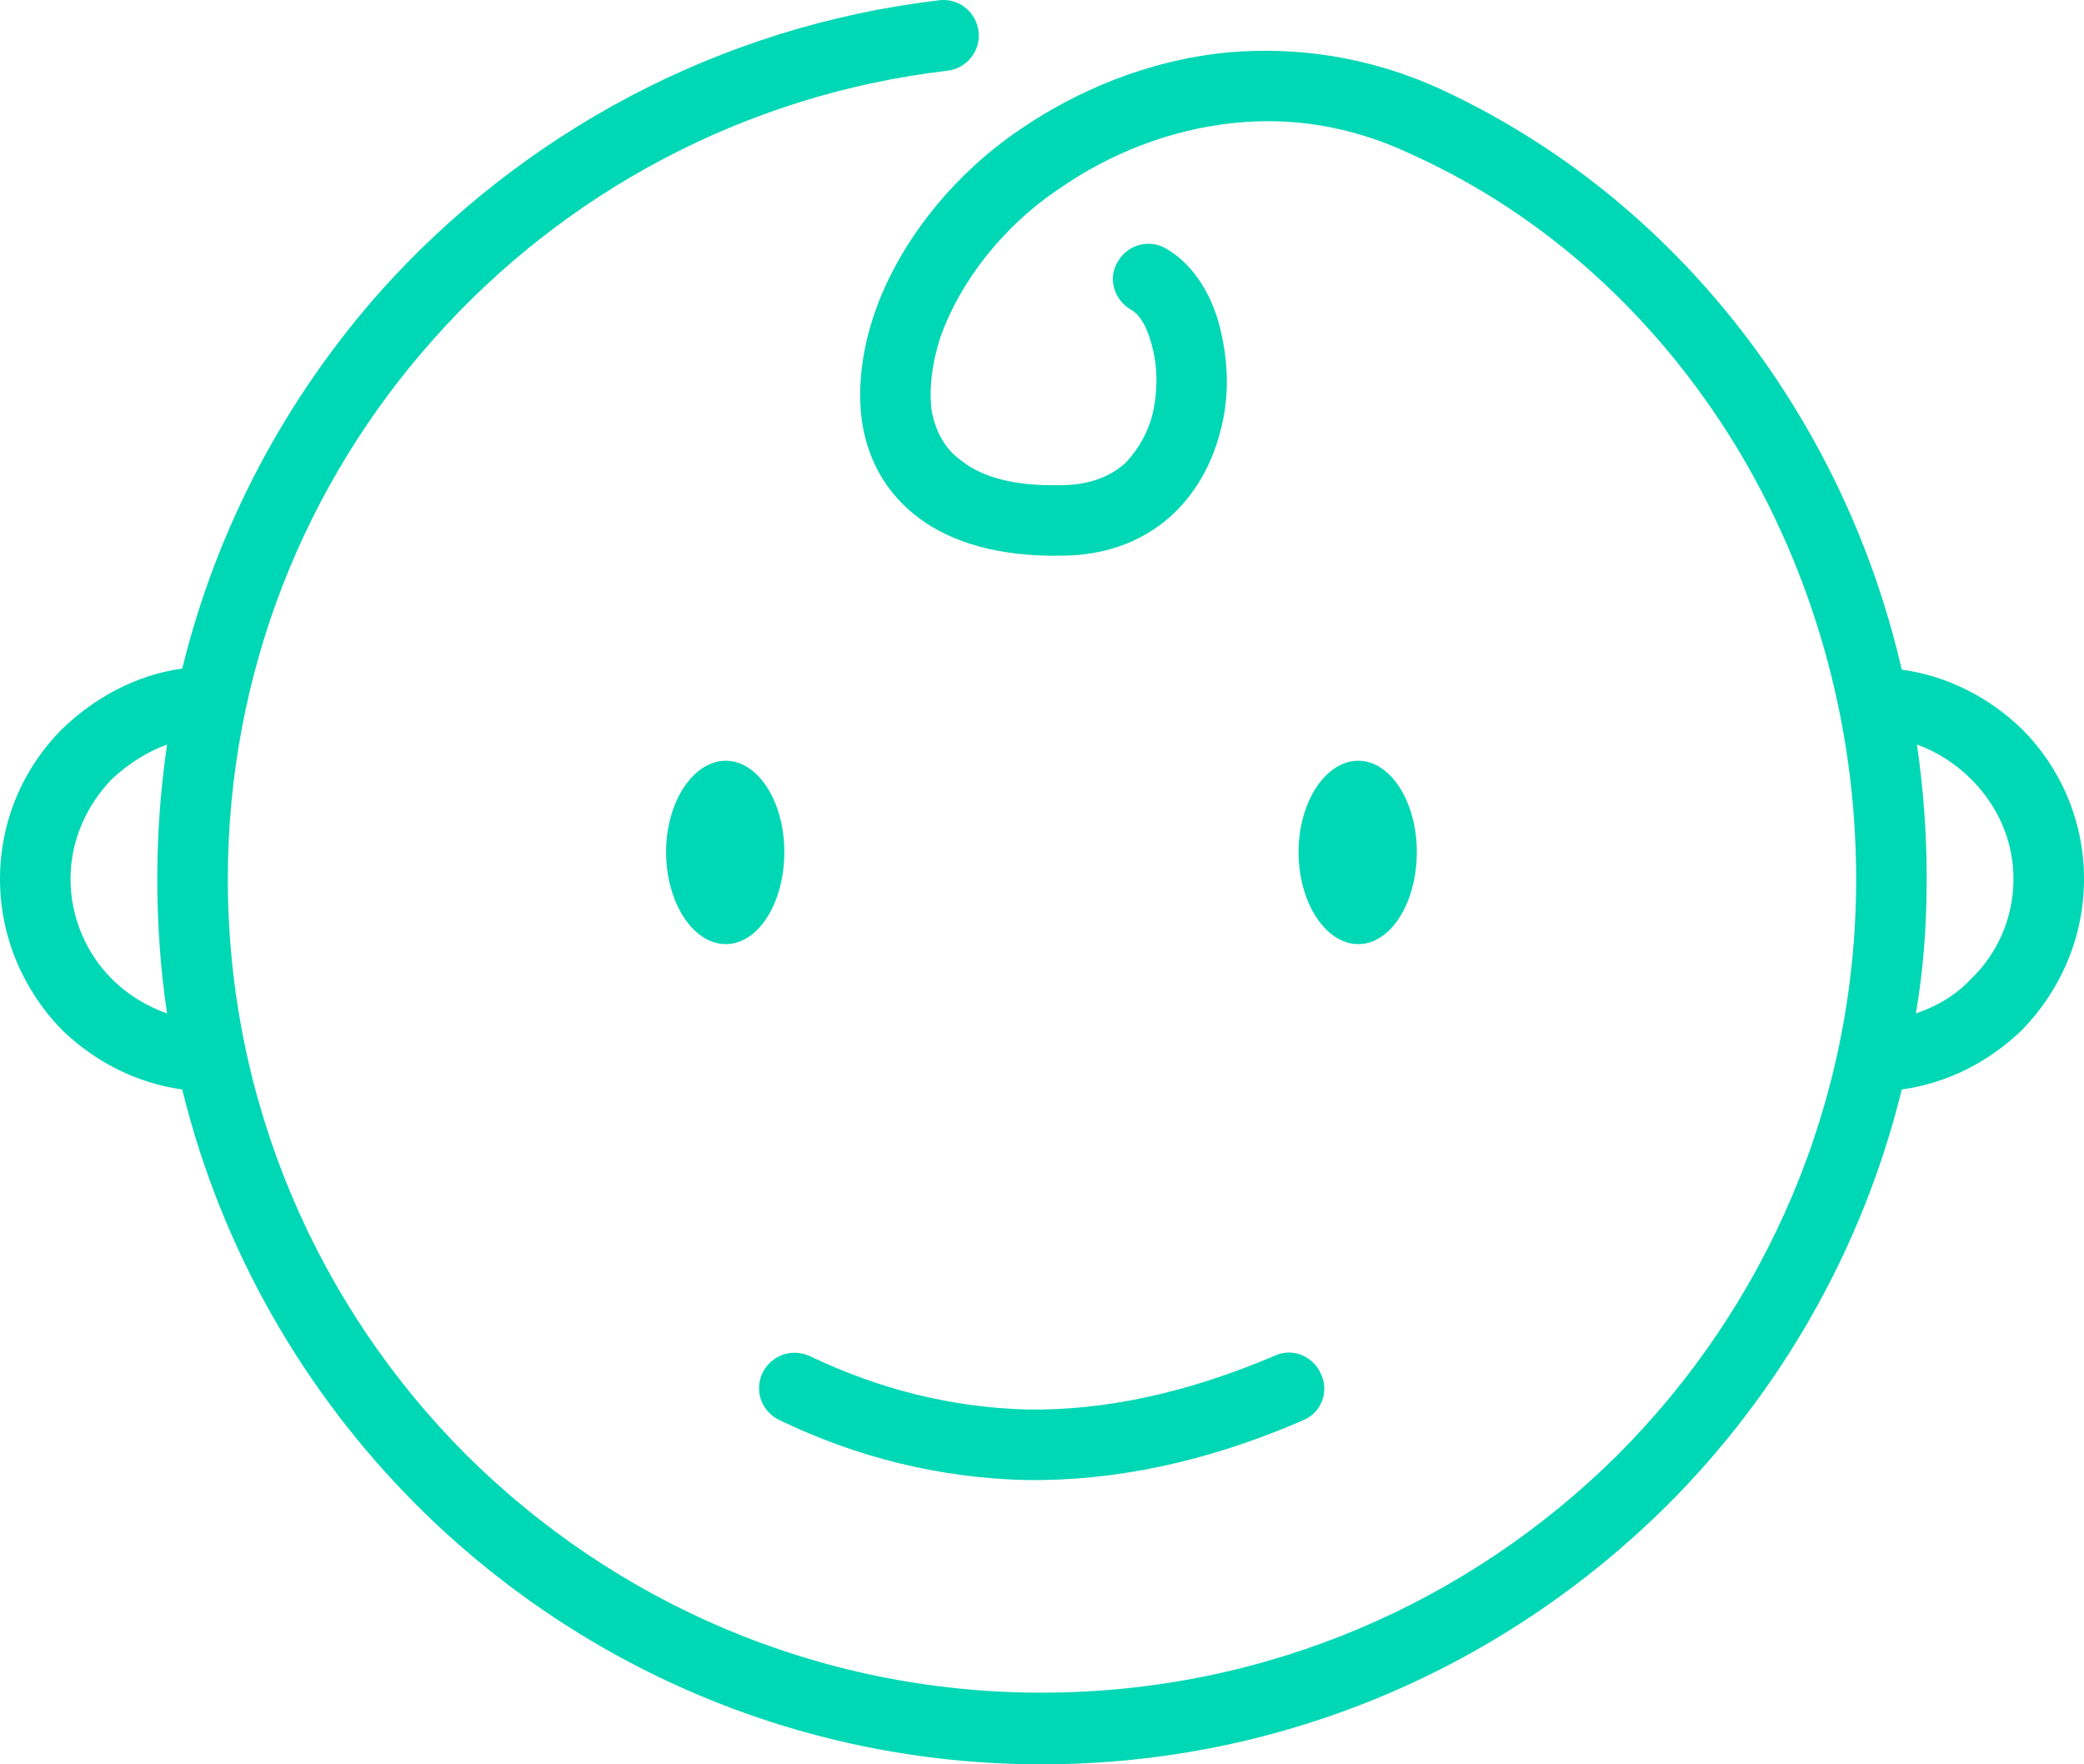 <svg version="1.1" id="图层_1" x="0px" y="0px" width="141.698px" height="119.955px" viewBox="0 0 141.698 119.955" enable-background="new 0 0 141.698 119.955" xml:space="preserve" xmlns="http://www.w3.org/2000/svg" xmlns:xlink="http://www.w3.org/1999/xlink" xmlns:xml="http://www.w3.org/XML/1998/namespace">
  <path fill="#00D7B4" d="M137.493,49.583c-2.213-2.139-5.016-3.614-8.188-4.057c-1.475-6.417-3.982-12.466-7.303-17.85
	c-5.754-9.368-14.014-16.967-24.047-21.613c-5.015-2.287-9.884-2.877-14.383-2.508c-5.532,0.516-10.4,2.655-14.089,5.163
	c-4.868,3.246-8.482,8.04-10.031,12.614c-0.885,2.581-1.18,5.236-0.812,7.523c0.442,2.581,1.697,4.794,3.909,6.417
	c2.214,1.623,5.386,2.582,9.59,2.508c3.318,0,5.9-1.18,7.67-2.877c1.697-1.623,2.729-3.688,3.246-5.9
	c0.517-2.065,0.443-4.278,0-6.271c-0.517-2.508-1.844-4.721-3.762-5.827c-1.105-0.664-2.582-0.295-3.245,0.812
	c-0.738,1.106-0.369,2.582,0.811,3.319c0.738,0.369,1.255,1.476,1.55,2.803c0.295,1.255,0.295,2.729,0,4.131
	c-0.295,1.328-0.959,2.509-1.844,3.467c-1.033,0.959-2.508,1.549-4.426,1.549c-3.099,0.074-5.312-0.516-6.713-1.622
	c-1.181-0.812-1.77-1.992-2.065-3.319c-0.221-1.549,0-3.319,0.591-5.164c1.327-3.688,4.204-7.523,8.261-10.179
	c3.098-2.14,7.229-3.909,11.803-4.353c3.688-0.368,7.745,0.148,11.949,2.139c9.146,4.132,16.67,11.065,21.98,19.695
	c5.236,8.557,8.262,18.81,8.262,29.579c0,15.269-6.195,29.137-16.229,39.168c-10.031,9.958-23.824,16.154-39.167,16.154
	c-15.269,0-29.063-6.196-39.095-16.154C21.687,88.9,15.49,75.032,15.49,59.763c0-14.089,5.311-26.997,14.015-36.734
	C38.283,13.145,50.602,6.433,64.396,4.81c1.327-0.147,2.286-1.328,2.139-2.655c-0.146-1.328-1.327-2.287-2.655-2.14
	C48.831,1.786,35.48,9.088,25.891,19.784c-6.417,7.229-11.138,16.007-13.498,25.67c-3.173,0.442-5.975,1.991-8.188,4.13
	C1.623,52.166,0,55.78,0,59.763s1.623,7.598,4.204,10.254c2.214,2.139,5.016,3.613,8.188,4.057
	c2.655,10.842,8.262,20.58,15.933,28.252c10.843,10.842,25.891,17.629,42.487,17.629c16.671,0,31.644-6.787,42.562-17.629
	c7.67-7.672,13.275-17.41,15.932-28.252c3.172-0.443,5.975-1.918,8.188-4.057c2.582-2.656,4.205-6.271,4.205-10.253
	C141.698,55.78,140.075,52.166,137.493,49.583z M11.36,68.91c-1.402-0.516-2.656-1.254-3.763-2.36
	c-1.696-1.696-2.803-4.13-2.803-6.785c0-2.656,1.106-5.017,2.803-6.787c1.106-1.032,2.36-1.844,3.763-2.36
	c-0.443,3.024-0.665,6.049-0.665,9.147C10.695,62.862,10.917,65.959,11.36,68.91z M134.026,66.549
	c-1.031,1.106-2.285,1.845-3.762,2.36c0.516-2.95,0.738-6.048,0.738-9.146c0-3.099-0.223-6.123-0.664-9.147
	c1.402,0.517,2.656,1.328,3.688,2.36c1.771,1.771,2.877,4.131,2.877,6.787C136.903,62.419,135.798,64.853,134.026,66.549z
	 M89.844,93.474c0.516,1.18,0,2.581-1.254,3.097c-6.639,2.878-12.909,4.132-18.811,4.058c-5.974-0.148-11.506-1.549-16.744-4.058
	c-1.254-0.591-1.77-1.991-1.18-3.245c0.59-1.18,1.991-1.696,3.245-1.107c4.647,2.214,9.516,3.468,14.753,3.615
	c5.237,0.074,10.844-1.106,16.892-3.688C87.925,91.629,89.327,92.218,89.844,93.474z M53.33,57.919c0,3.468-1.77,6.271-3.983,6.271
	c-2.212,0-4.057-2.803-4.057-6.271c0-3.394,1.845-6.196,4.057-6.196C51.561,51.723,53.33,54.526,53.33,57.919z M88.294,57.919
	c0-3.394,1.845-6.196,4.058-6.196c2.212,0,3.981,2.803,3.981,6.196c0,3.468-1.77,6.271-3.981,6.271
	C90.139,64.19,88.294,61.387,88.294,57.919z" class="color c1"/>
</svg>